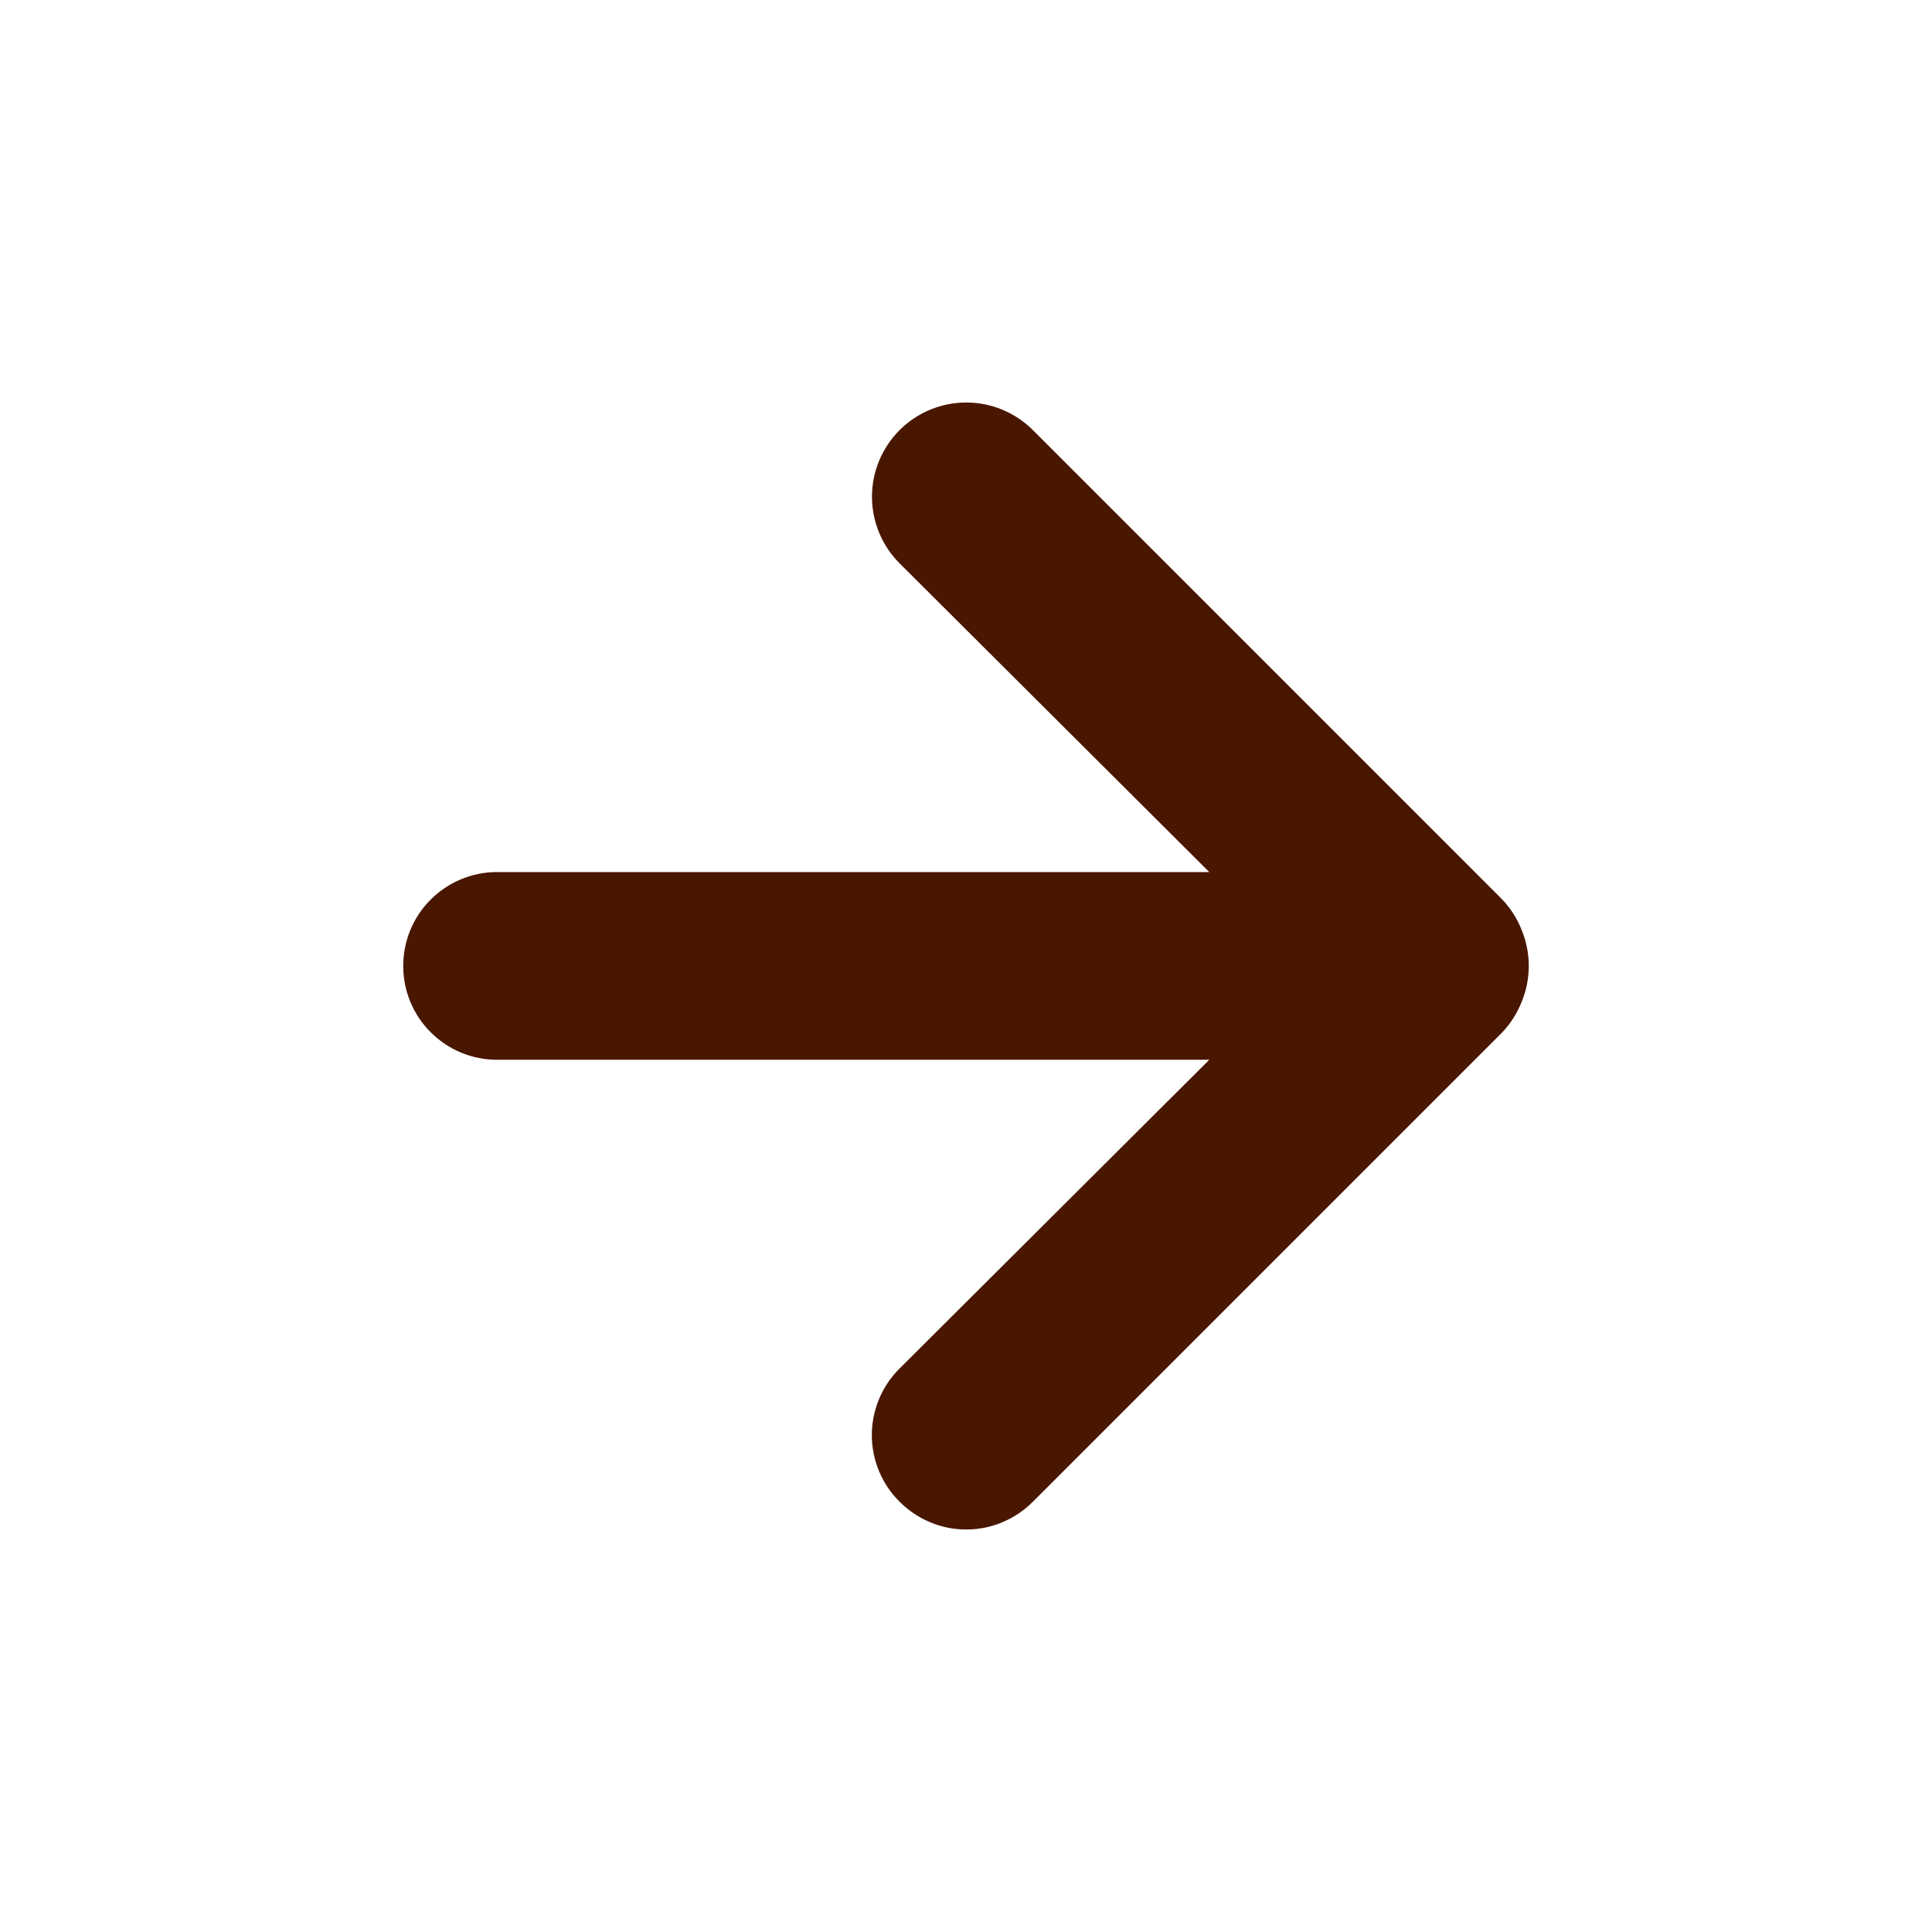 <svg width="24" height="24" viewBox="0 0 24 24" fill="none" xmlns="http://www.w3.org/2000/svg">
<path d="M12.831 18.655L18.659 12.827C18.765 12.716 18.848 12.585 18.904 12.442C19.02 12.158 19.02 11.84 18.904 11.556C18.848 11.413 18.765 11.282 18.659 11.171L12.831 5.343C12.722 5.234 12.593 5.148 12.451 5.089C12.309 5.03 12.157 5 12.003 5C11.693 5 11.395 5.123 11.175 5.343C10.956 5.562 10.832 5.86 10.832 6.17C10.832 6.481 10.956 6.779 11.175 6.998L15.022 10.833H6.174C5.865 10.833 5.569 10.956 5.35 11.175C5.131 11.393 5.009 11.69 5.009 11.999C5.009 12.308 5.131 12.605 5.35 12.823C5.569 13.042 5.865 13.165 6.174 13.165H15.022L11.175 17C11.066 17.108 10.979 17.237 10.92 17.379C10.861 17.521 10.83 17.674 10.83 17.828C10.83 17.981 10.861 18.134 10.92 18.276C10.979 18.418 11.066 18.547 11.175 18.655C11.284 18.764 11.413 18.851 11.555 18.91C11.697 18.97 11.849 19 12.003 19C12.157 19 12.309 18.97 12.451 18.91C12.593 18.851 12.722 18.764 12.831 18.655Z" fill="#491700"/>
</svg>
